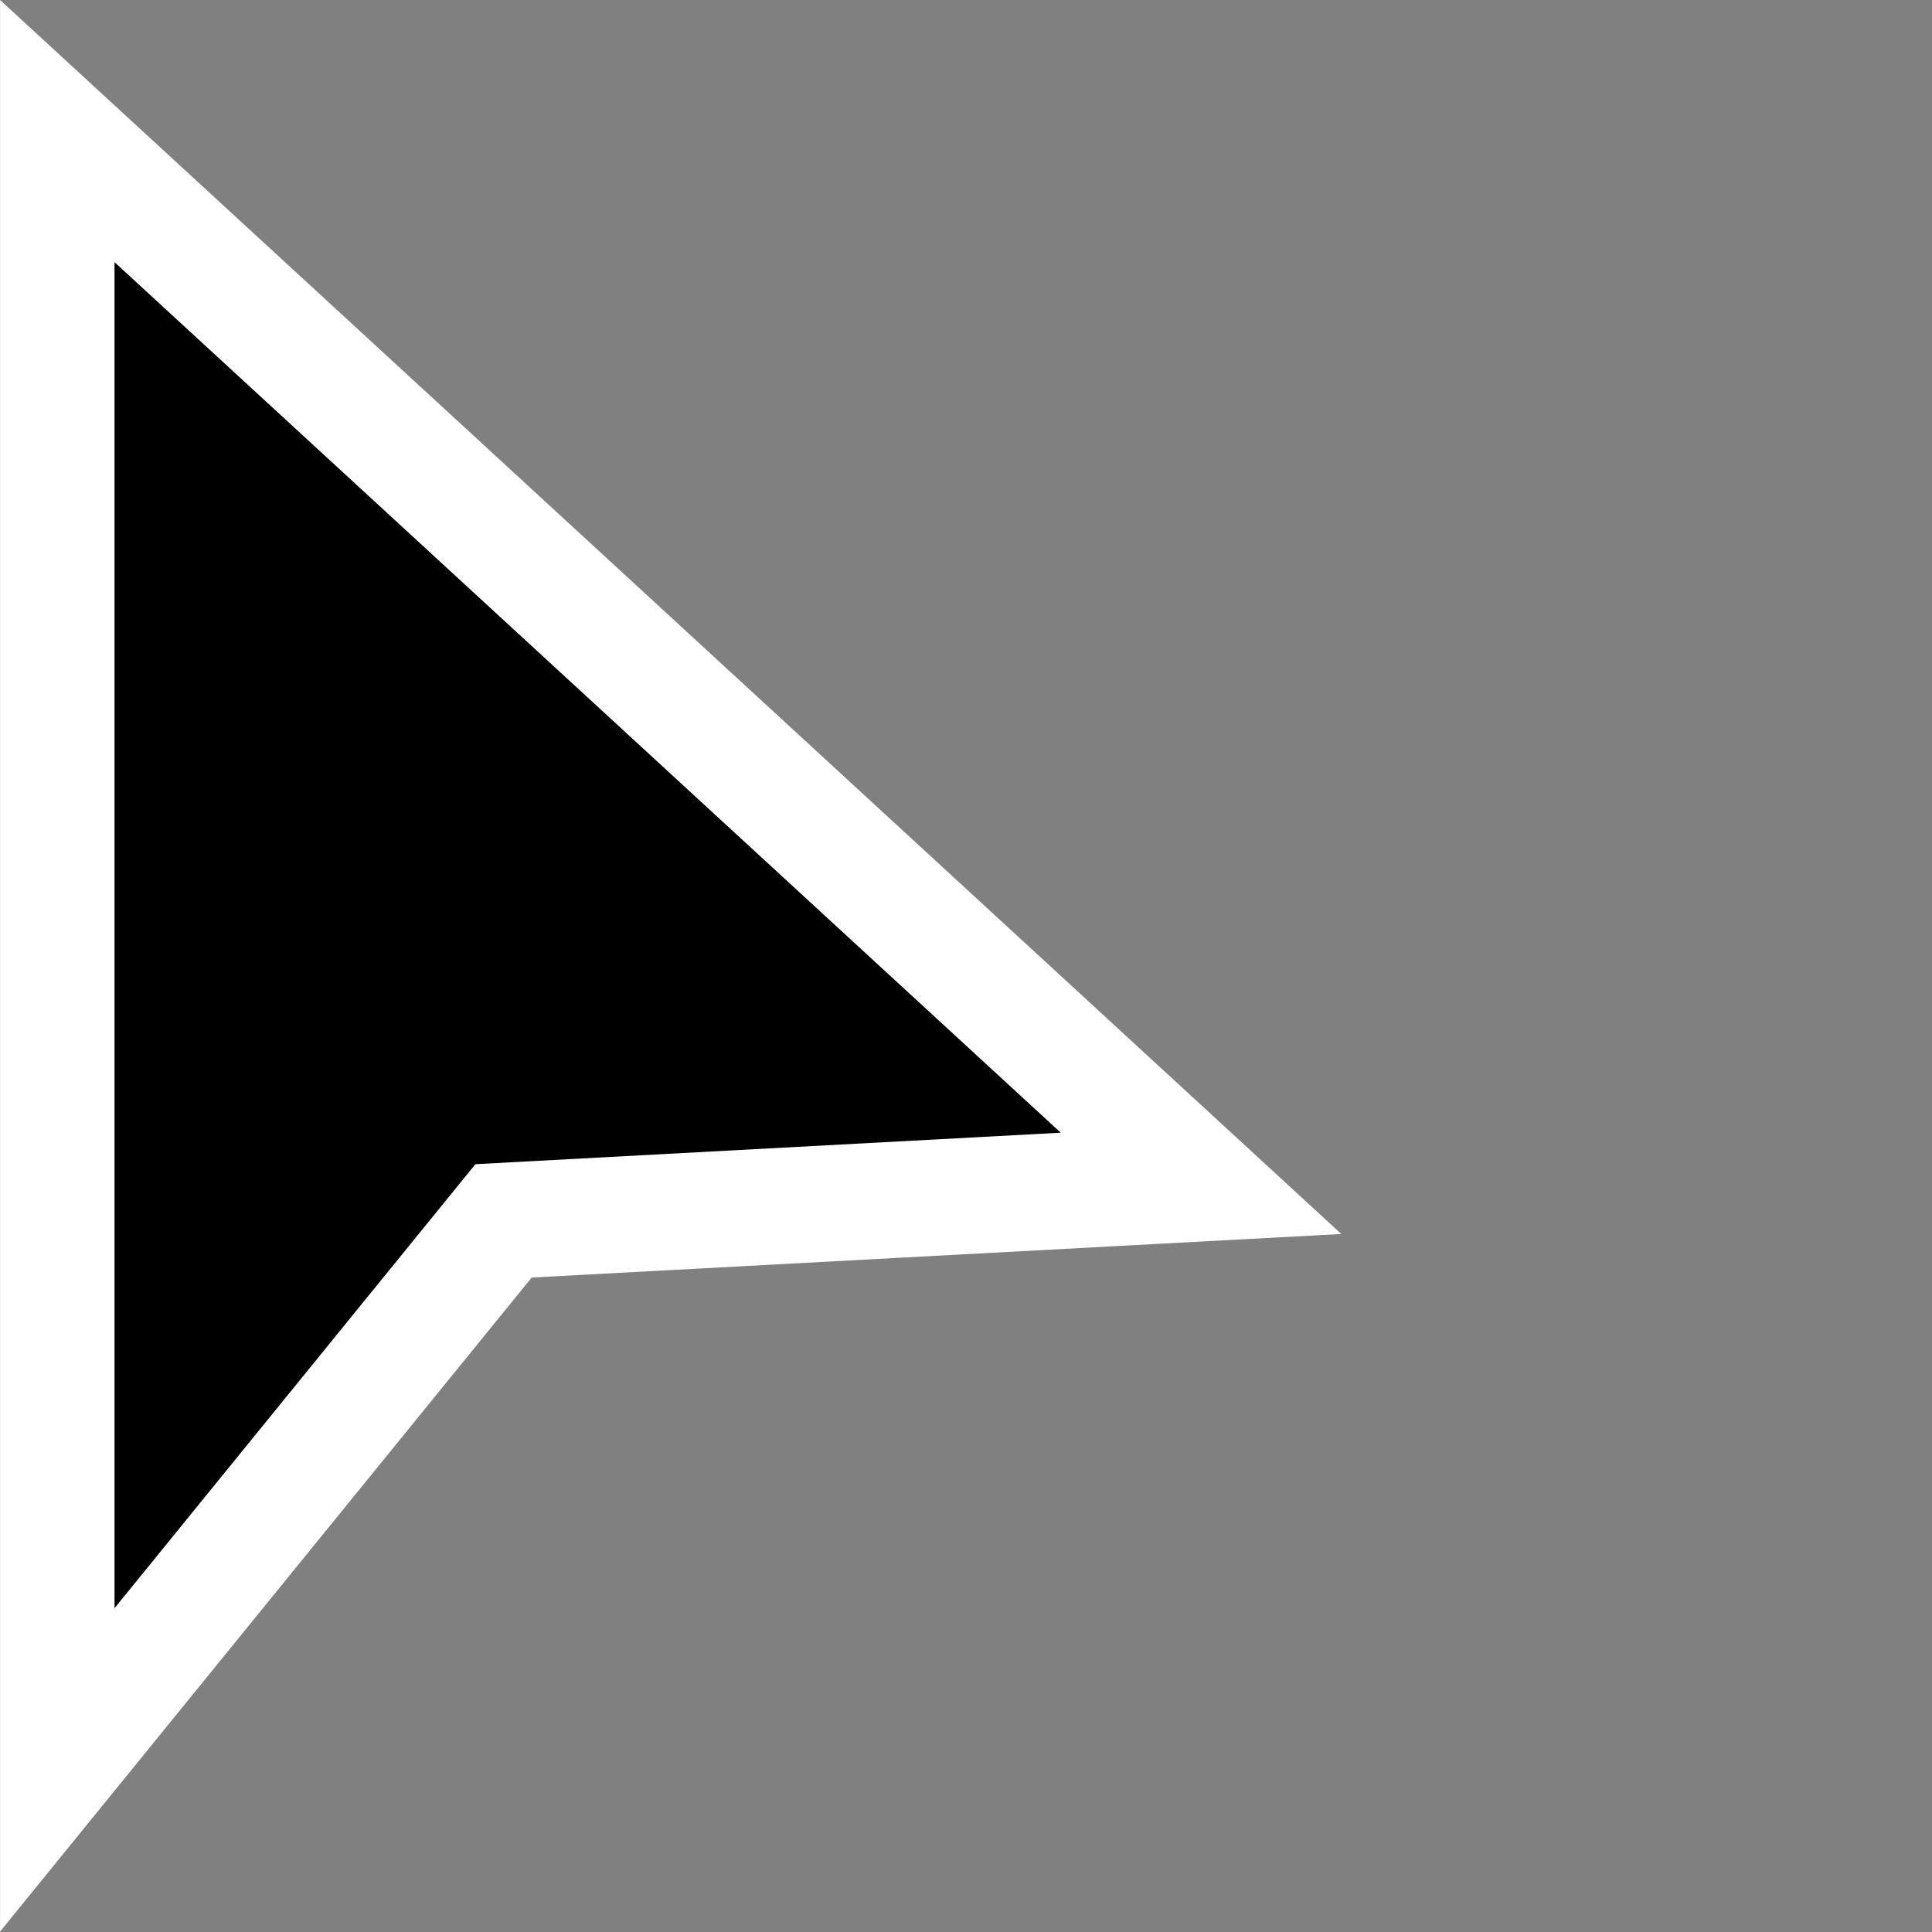 <?xml version="1.0" encoding="UTF-8" standalone="no"?>
<!-- Created with Inkscape (http://www.inkscape.org/) -->

<svg
   width="512"
   height="512"
   viewBox="0 0 512 512"
   version="1.1"
   id="svg1"
   sodipodi:docname="cursor.svg"
   inkscape:version="1.3.2 (091e20ef0f, 2023-11-25, custom)"
   xmlns:inkscape="http://www.inkscape.org/namespaces/inkscape"
   xmlns:sodipodi="http://sodipodi.sourceforge.net/DTD/sodipodi-0.dtd"
   xmlns="http://www.w3.org/2000/svg"
   xmlns:svg="http://www.w3.org/2000/svg">
  <rect x="0" y="0" width="512" height="512" fill="#808080" stroke="none"/>
  <sodipodi:namedview
     id="namedview1"
     pagecolor="#3c3f41"
     bordercolor="#666666"
     borderopacity="1.0"
     inkscape:showpageshadow="2"
     inkscape:pageopacity="0.0"
     inkscape:pagecheckerboard="false"
     inkscape:deskcolor="#1e1e1e"
     inkscape:document-units="px"
     inkscape:zoom="1"
     inkscape:cx="4"
     inkscape:cy="280"
     inkscape:window-width="2560"
     inkscape:window-height="1397"
     inkscape:window-x="1920"
     inkscape:window-y="0"
     inkscape:window-maximized="1"
     inkscape:current-layer="layer1" />
  <defs
     id="defs1">
    <inkscape:path-effect
       effect="bspline"
       id="path-effect2"
       is_visible="true"
       lpeversion="1.3"
       weight="33.333"
       steps="2"
       helper_size="0"
       apply_no_weight="true"
       apply_with_weight="true"
       only_selected="false"
       uniform="false" />
    <inkscape:path-effect
       effect="fill_between_many"
       method="originald"
       linkedpaths="#path2,0,1|#path3,0,1|"
       id="path-effect3" />
  </defs>
  <g
     inkscape:label="Layer 1"
     inkscape:groupmode="layer"
     id="layer1"
     style="fill:none;fill-opacity:1">
    <path
       style="display:inline;fill:#000000;fill-opacity:1;stroke:#ffffff;stroke-width:35.401;stroke-linecap:round;stroke-linejoin:miter;stroke-dasharray:none;stroke-opacity:1"
       d="M 4.13,508.063 V 8.866 L 357.813,329.395 142.128,340.825 Z"
       id="path3"
       inkscape:label="triangle"
       transform="matrix(0.857,0,0,0.87,11.641,27.025)" />
    <path
       style="fill:none;stroke:#000000;stroke-width:1px;stroke-linecap:butt;stroke-linejoin:miter;stroke-opacity:1"
       d="M 134.736,329.124 Z"
       id="path1" />
  </g>
</svg>
